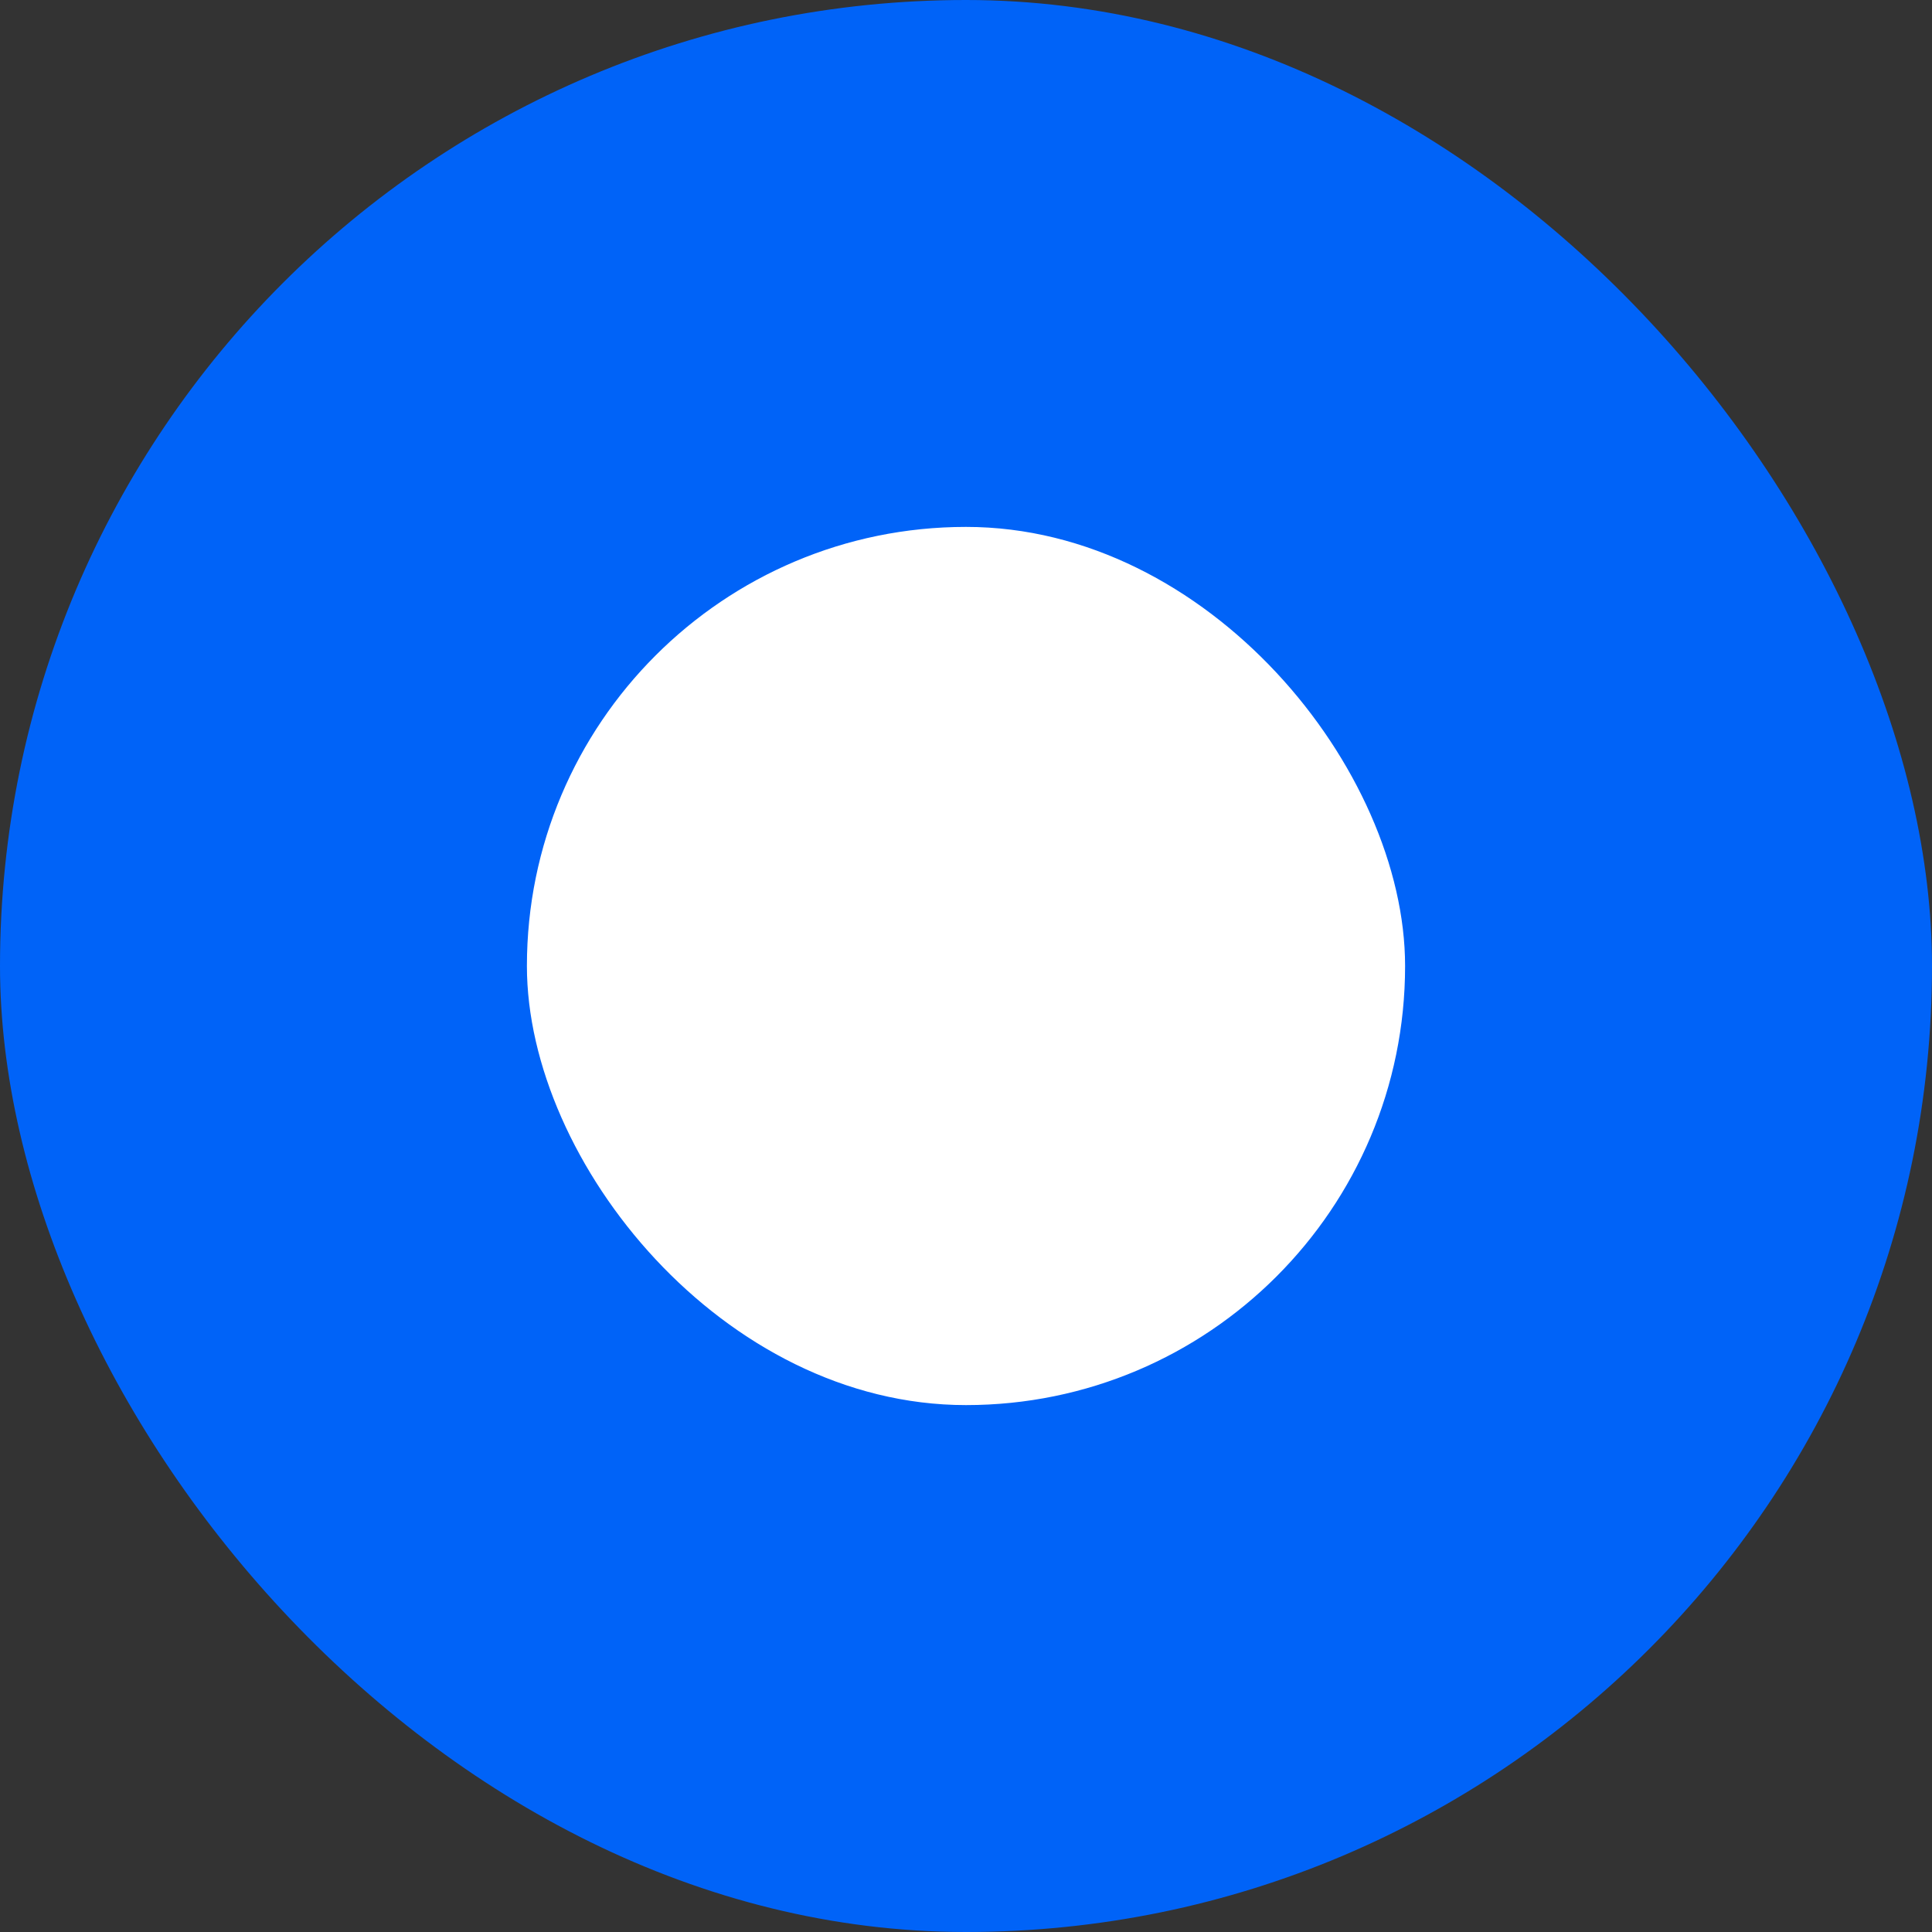 <svg xmlns="http://www.w3.org/2000/svg" width="22" height="22" viewBox="0 0 22 22">
  <rect x="0" y="0" width="22" height="22" fill="#333333" stroke="none"/>
  <g id="Group_8864" data-name="Group 8864" transform="translate(11619 5357)">
    <rect id="Rectangle_5172" data-name="Rectangle 5172" width="22" height="22" rx="11" transform="translate(-11619 -5357)" fill="#0063f8"/>
    <rect id="Rectangle_5174" data-name="Rectangle 5174" width="10" height="10" rx="5" transform="translate(-11613 -5351)" fill="#fff"/>
  </g>
</svg>
